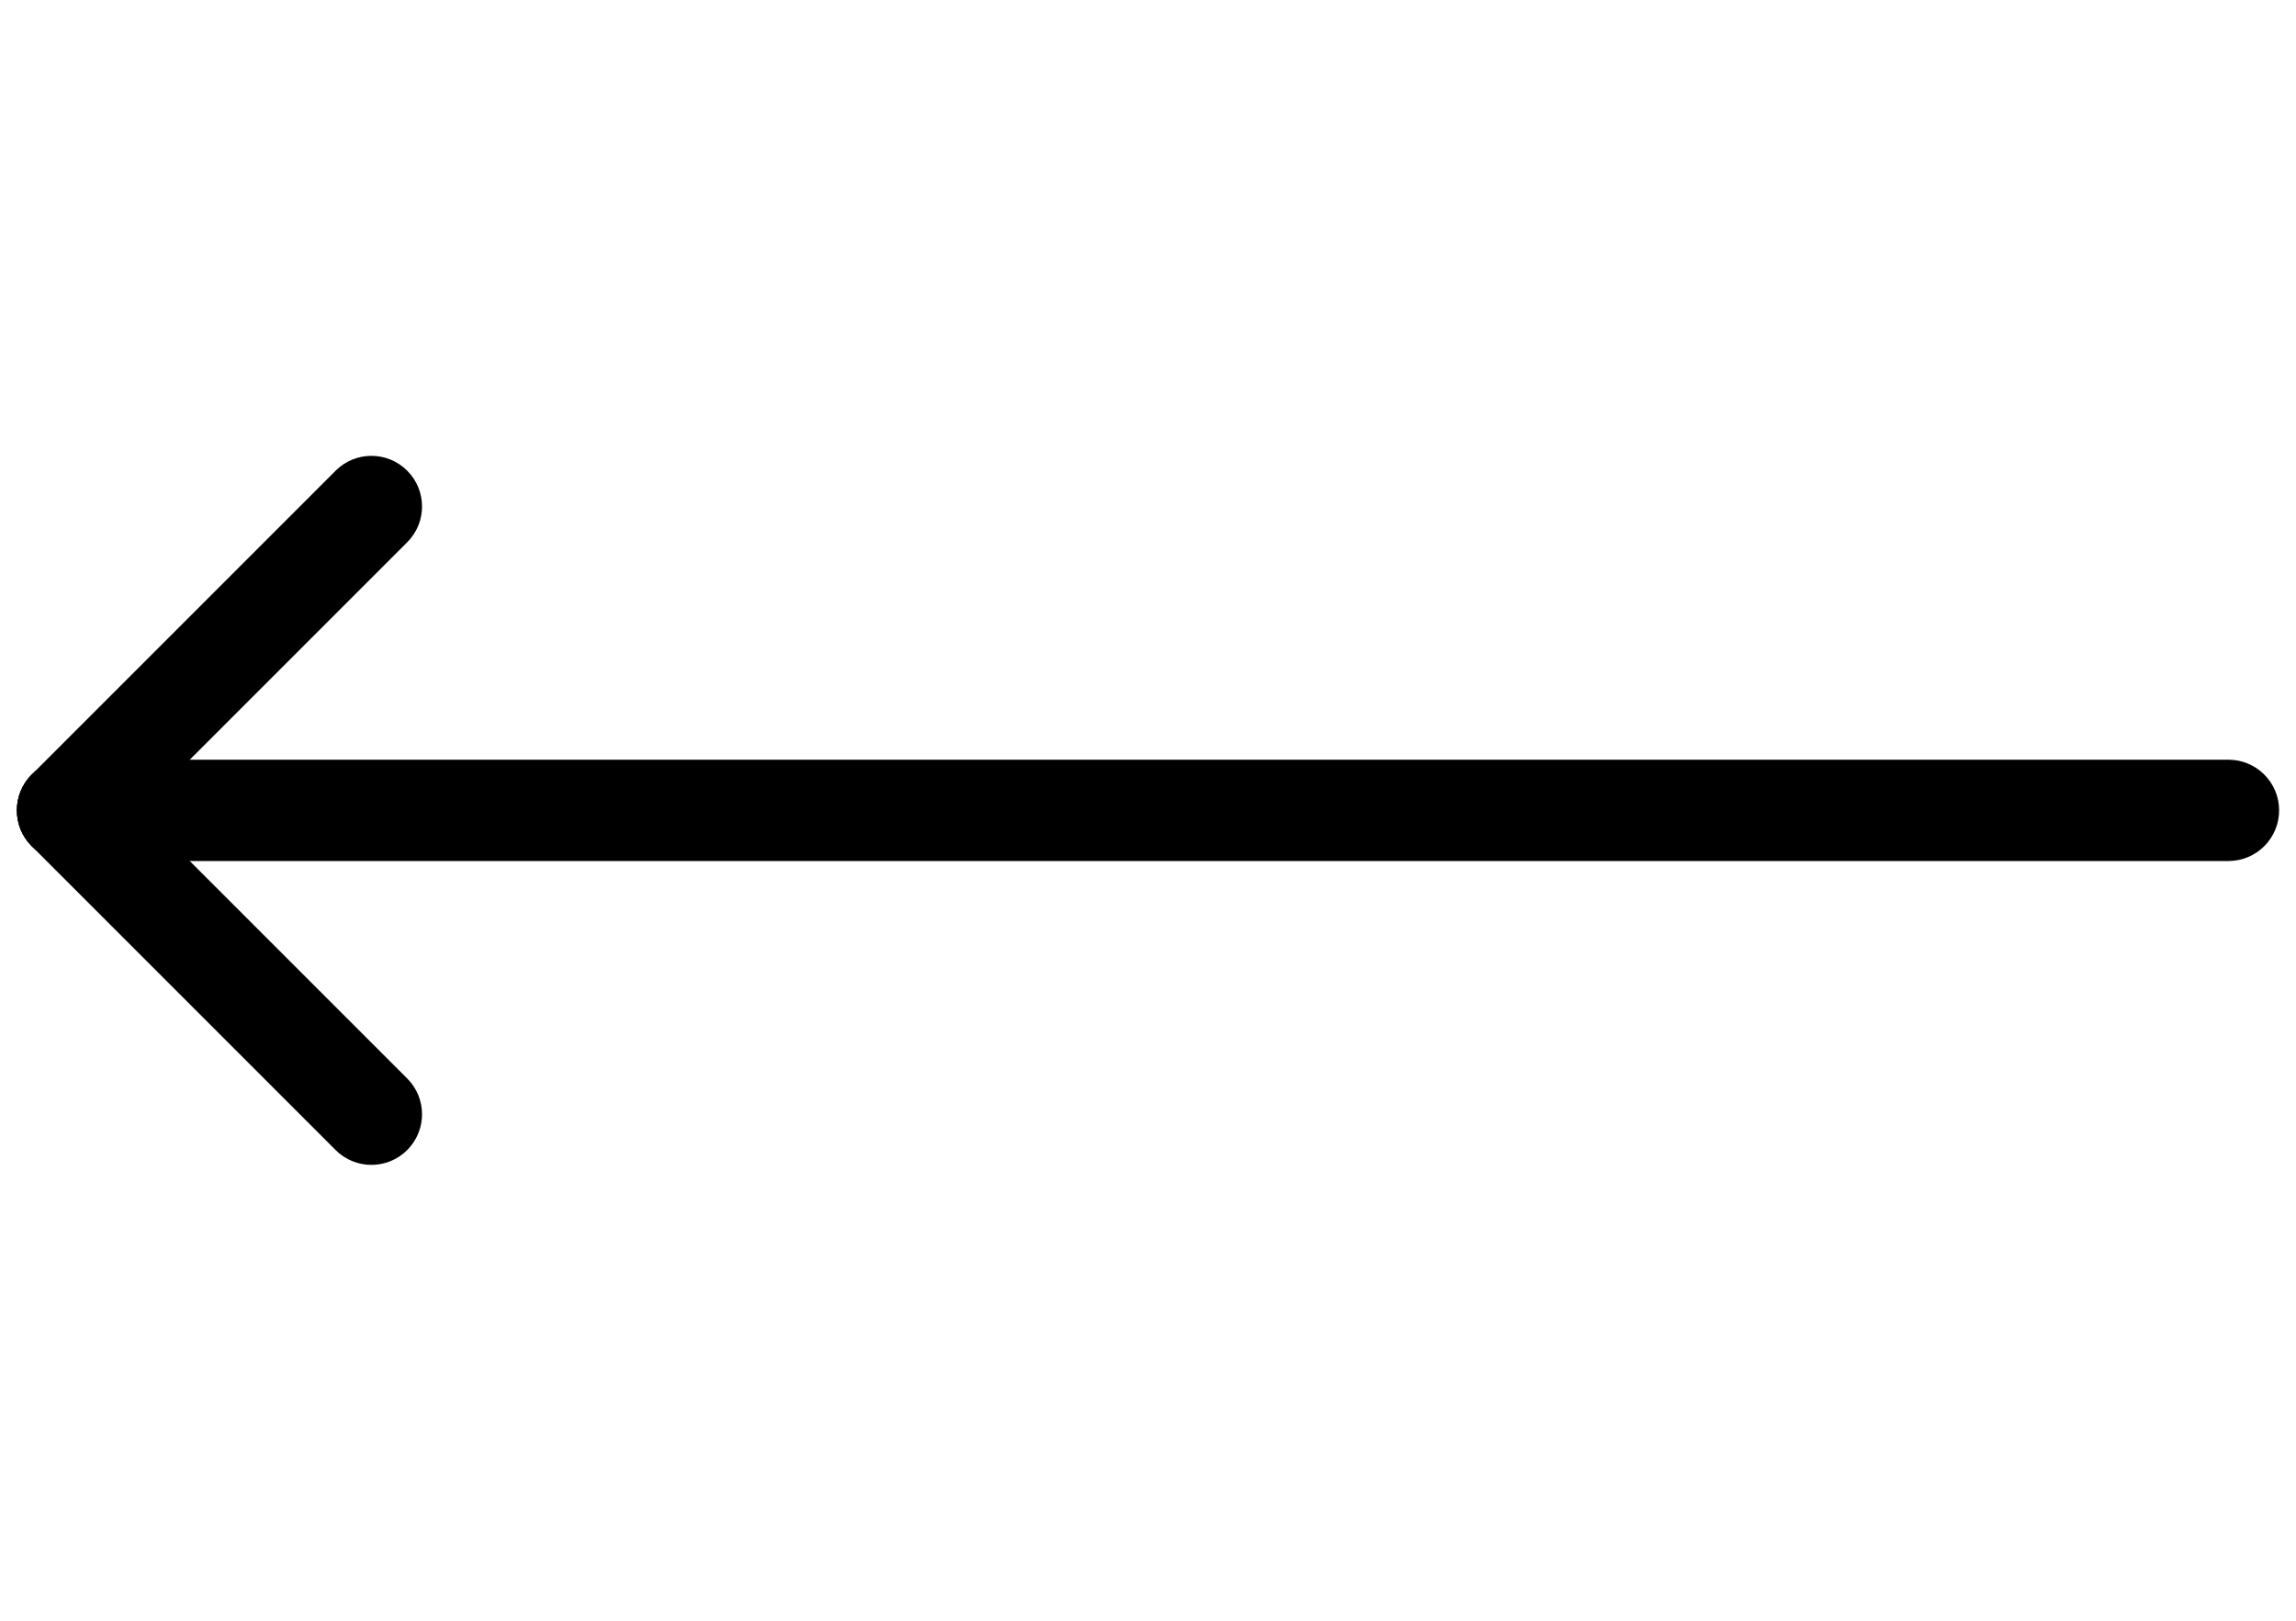 <svg viewBox="0 0 34 24" fill="none" xmlns="http://www.w3.org/2000/svg">
  <path d="M0.47 12.53C0.177 12.237 0.177 11.763 0.47 11.47C0.763 11.177 1.237 11.177 1.53 11.47L0.47 12.53ZM6.03 15.97C6.323 16.263 6.323 16.737 6.03 17.03C5.737 17.323 5.263 17.323 4.97 17.03L6.03 15.97ZM1.53 11.47L6.03 15.97L4.97 17.03L0.47 12.53L1.53 11.47Z" fill="currentColor"></path>
  <path d="M0.47 11.47C0.177 11.763 0.177 12.237 0.47 12.53C0.763 12.823 1.237 12.823 1.53 12.53L0.47 11.47ZM6.03 8.03C6.323 7.737 6.323 7.263 6.03 6.97C5.737 6.677 5.263 6.677 4.97 6.97L6.03 8.03ZM1.53 12.53L6.03 8.03L4.97 6.97L0.47 11.47L1.53 12.53Z" fill="currentColor"></path>
  <path d="M1 11.25C0.586 11.25 0.25 11.586 0.25 12C0.25 12.414 0.586 12.75 1 12.75L1 11.25ZM33 12.75C33.414 12.75 33.75 12.414 33.75 12C33.75 11.586 33.414 11.25 33 11.25L33 12.75ZM1 12.75L33 12.75L33 11.25L1 11.25L1 12.75Z" fill="currentColor"></path>
</svg>